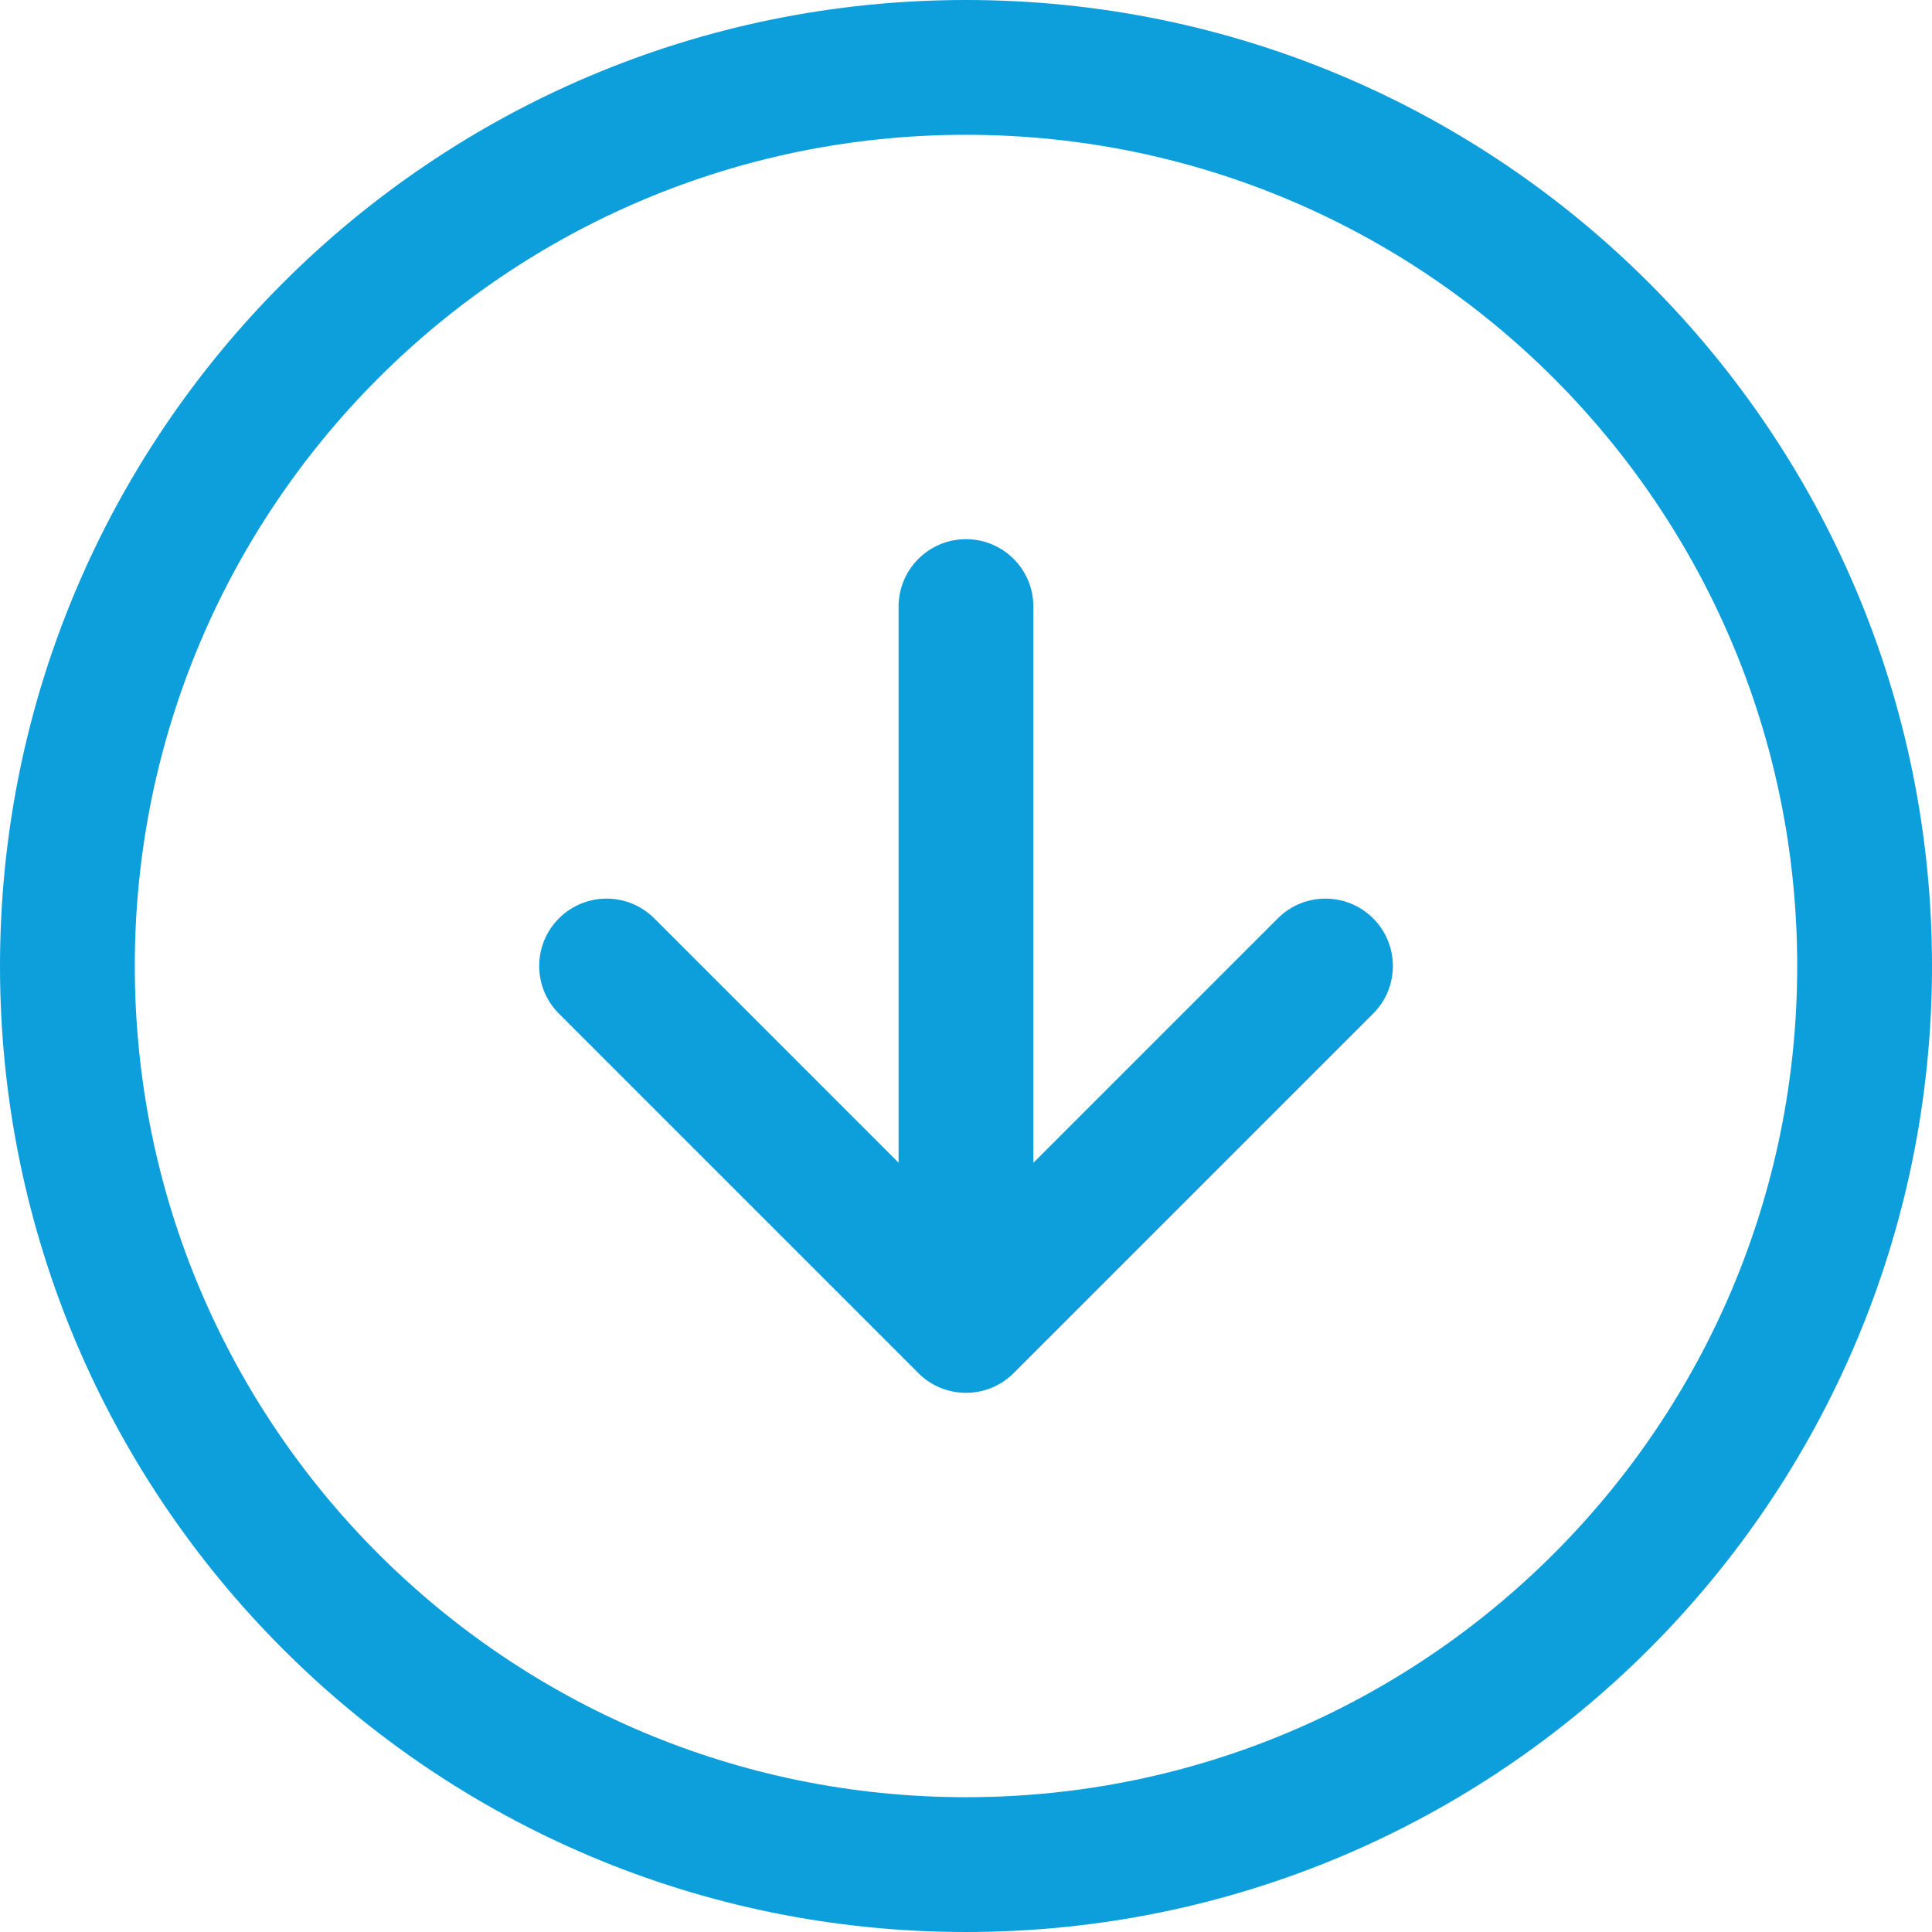 <svg width="56" height="56" viewBox="0 0 56 56" fill="none" xmlns="http://www.w3.org/2000/svg">
<path fill-rule="evenodd" clip-rule="evenodd" d="M52.093 28C52.093 14.694 41.306 3.907 28 3.907C14.694 3.907 3.907 14.694 3.907 28C3.907 41.306 14.694 52.093 28 52.093C41.306 52.093 52.093 41.306 52.093 28ZM28 0C43.464 0 56 12.536 56 28C56 43.464 43.464 56 28 56C12.536 56 0 43.464 0 28C0 12.536 12.536 0 28 0ZM39.801 26.619C40.564 27.381 40.564 28.618 39.801 29.381L29.382 39.8C29.227 39.955 29.049 40.081 28.856 40.175C28.597 40.301 28.307 40.372 28 40.372C27.437 40.372 26.93 40.134 26.574 39.754L16.201 29.381C15.438 28.618 15.438 27.381 16.201 26.619C16.964 25.856 18.201 25.856 18.964 26.619L26.046 33.701L26.046 17.581C26.046 16.503 26.921 15.628 28 15.628C29.078 15.628 29.953 16.503 29.953 17.581L29.953 33.704L37.038 26.619C37.801 25.856 39.038 25.856 39.801 26.619Z" fill="#0C9FDB"/>
</svg>
